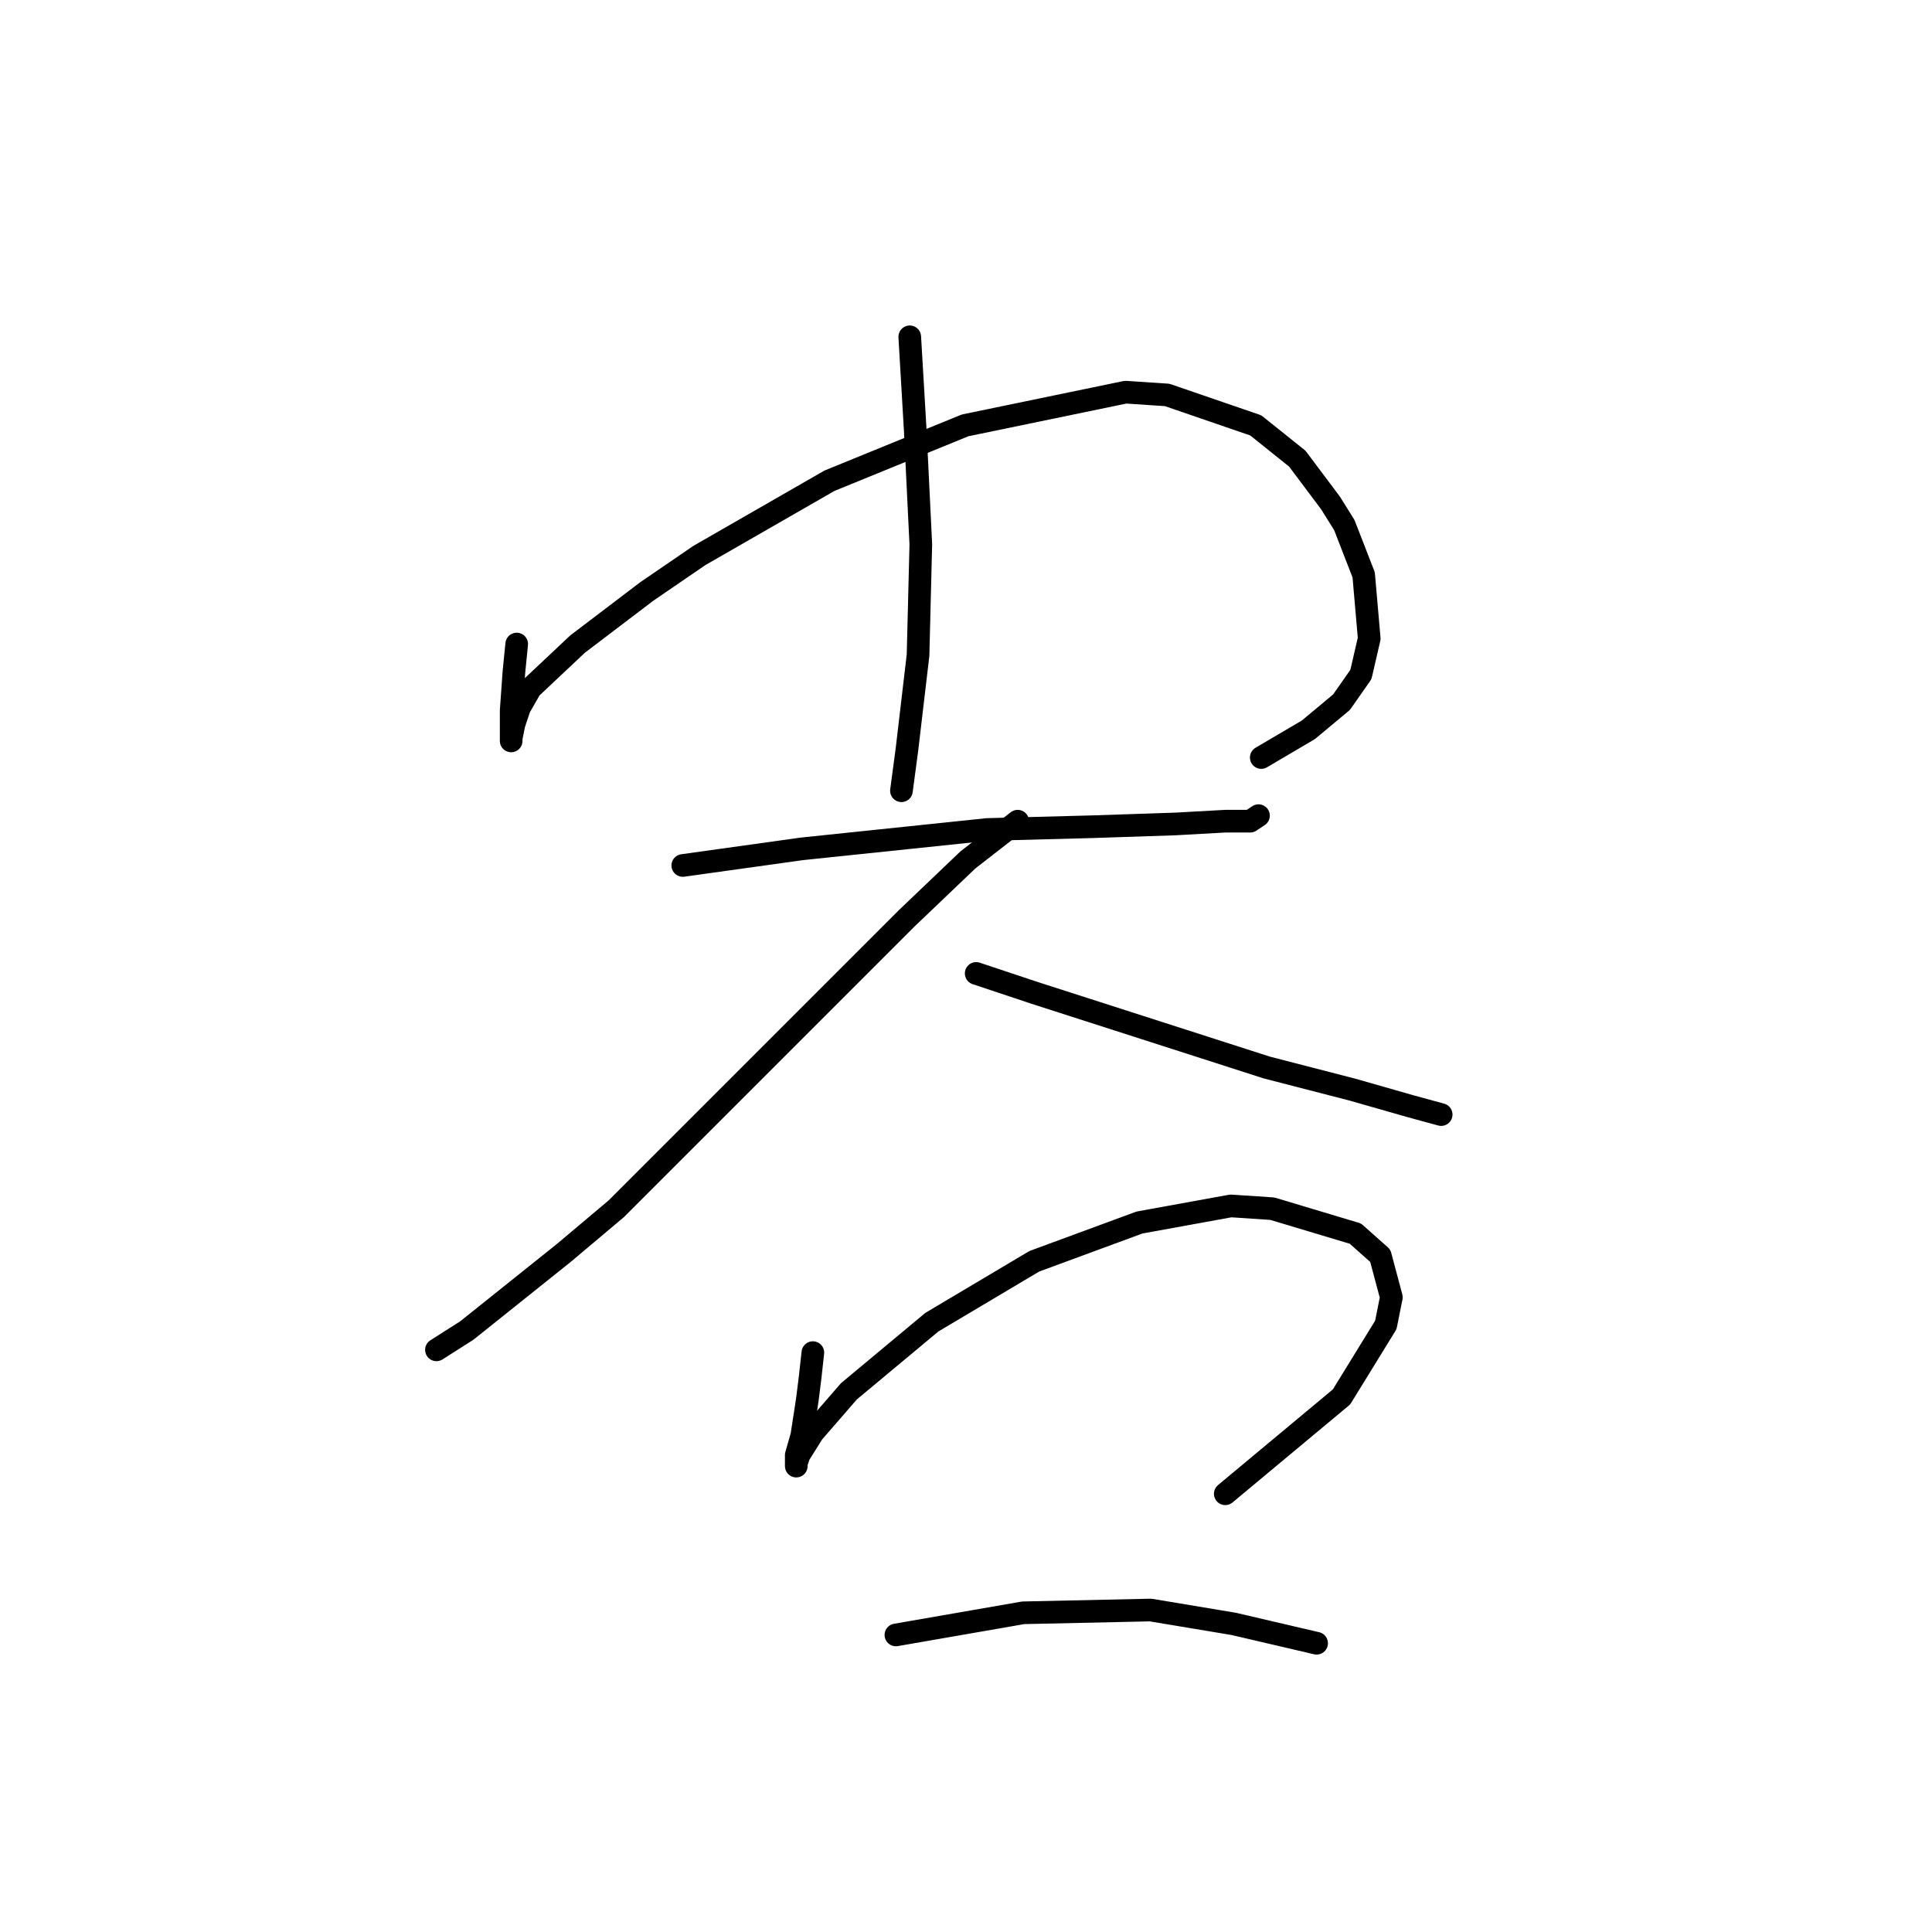 <?xml version="1.0" standalone="no"?>
    <svg width="256" height="256" xmlns="http://www.w3.org/2000/svg" version="1.1">
    <polyline stroke="black" stroke-width="3" stroke-linecap="round" fill="transparent" stroke-linejoin="round" points="68.466 85.339 68.1 89.007 67.733 94.141 67.733 97.442 67.733 98.175 67.733 97.809 68.1 95.975 68.833 93.774 70.3 91.207 76.535 85.339 85.704 78.371 92.672 73.603 109.91 63.7 127.881 56.365 149.153 51.964 154.654 52.331 166.391 56.365 171.892 60.766 176.293 66.634 178.127 69.568 180.694 76.17 181.428 84.605 180.327 89.373 177.76 93.041 173.359 96.708 167.124 100.376 167.124 100.376 " />
        <polyline stroke="black" stroke-width="3" stroke-linecap="round" fill="transparent" stroke-linejoin="round" points="120.546 44.629 120.913 50.864 121.279 57.099 122.013 72.136 121.646 86.806 120.179 99.276 119.446 104.777 119.446 104.777 " />
        <polyline stroke="black" stroke-width="3" stroke-linecap="round" fill="transparent" stroke-linejoin="round" points="90.472 114.68 106.242 112.479 130.815 109.912 144.752 109.545 155.755 109.178 162.356 108.811 165.657 108.811 166.757 108.078 166.757 108.078 " />
        <polyline stroke="black" stroke-width="3" stroke-linecap="round" fill="transparent" stroke-linejoin="round" points="134.849 108.811 128.248 113.946 120.179 121.648 98.174 143.653 81.67 160.157 74.701 166.026 69.2 170.427 61.865 176.295 57.83 178.862 57.83 178.862 " />
        <polyline stroke="black" stroke-width="3" stroke-linecap="round" fill="transparent" stroke-linejoin="round" points="129.348 128.983 137.05 131.55 167.858 141.453 179.227 144.387 186.929 146.587 190.963 147.688 190.963 147.688 " />
        <polyline stroke="black" stroke-width="3" stroke-linecap="round" fill="transparent" stroke-linejoin="round" points="107.709 179.229 107.343 182.53 106.976 185.464 106.242 190.232 105.509 192.799 105.509 194.266 105.509 193.899 105.876 192.799 107.709 189.865 112.477 184.363 123.48 175.194 137.05 167.126 150.987 161.991 163.09 159.791 168.591 160.157 179.594 163.458 182.895 166.392 184.362 171.894 183.628 175.561 177.76 185.097 162.356 197.933 162.356 197.933 " />
        <polyline stroke="black" stroke-width="3" stroke-linecap="round" fill="transparent" stroke-linejoin="round" points="118.712 216.638 127.147 215.171 135.583 213.704 152.454 213.337 163.456 215.171 174.459 217.738 174.459 217.738 " />
        </svg>